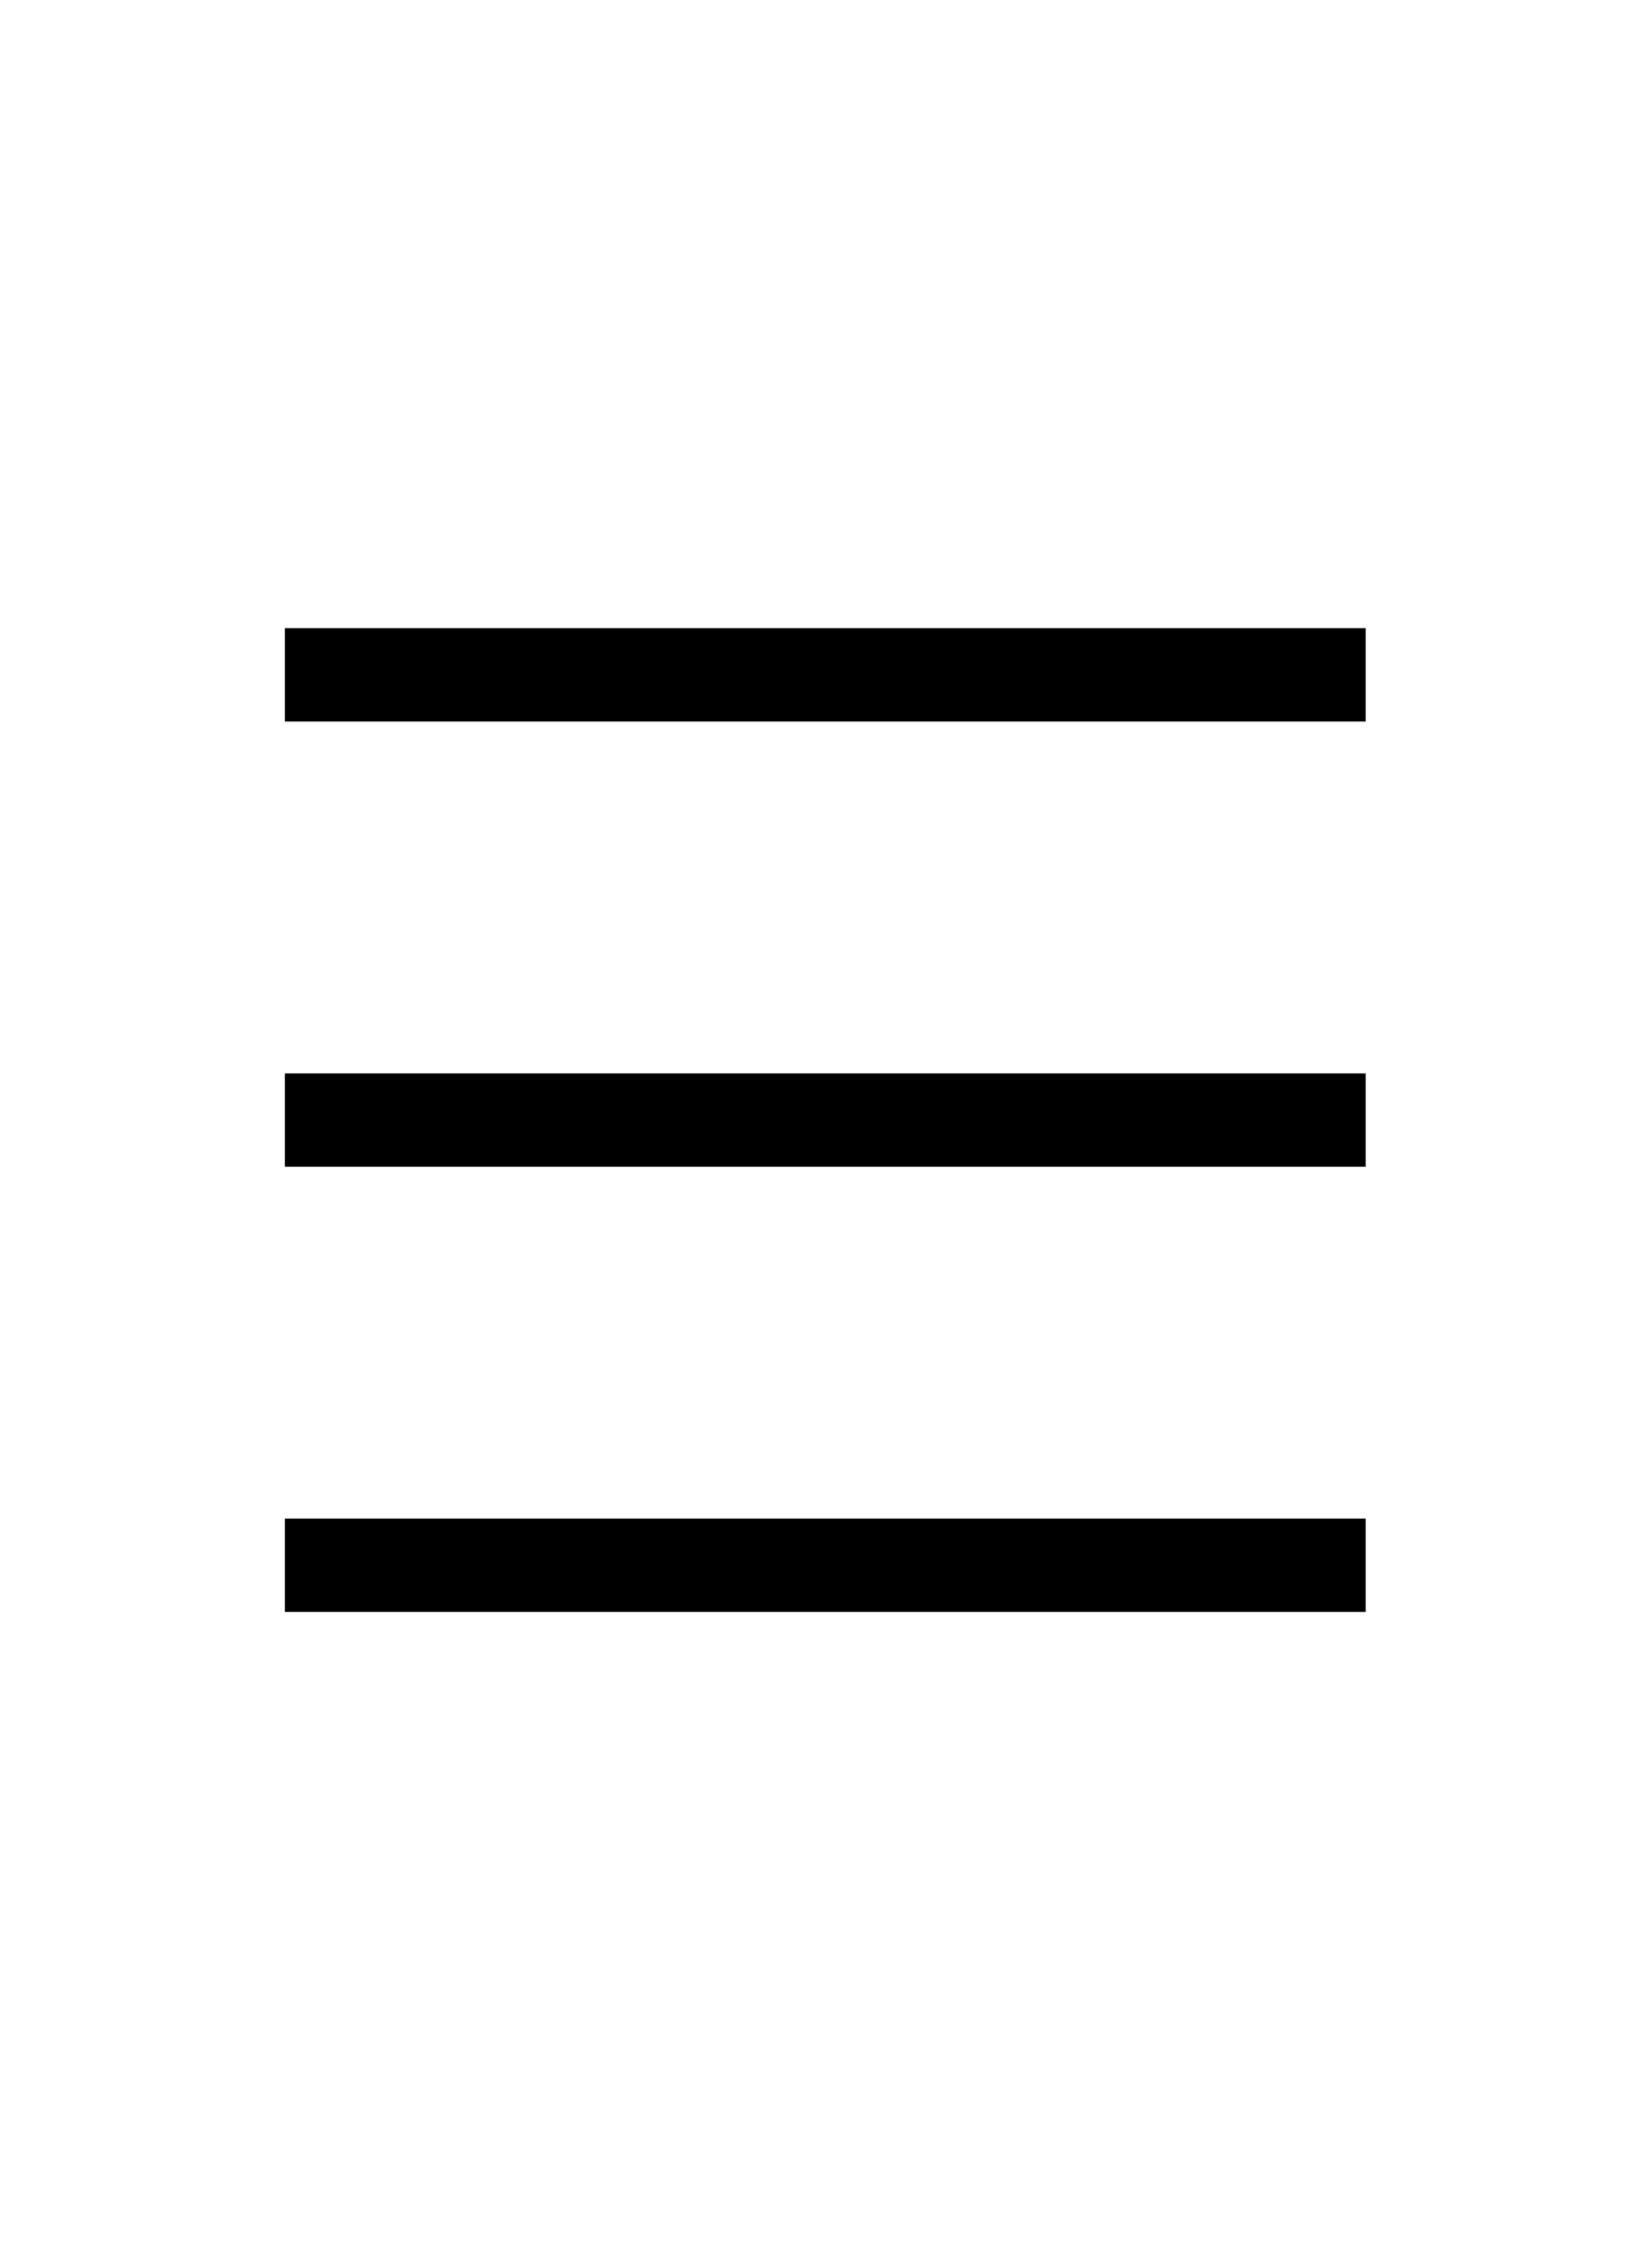 <svg width="52" height="72" viewBox="0 0 52 72" fill="none" xmlns="http://www.w3.org/2000/svg">
<path d="M9.049 51.179V48.216H43.382V51.179H9.049ZM9.049 37.044V34.08H43.382V37.044H9.049ZM9.049 22.908V19.944H43.382V22.908H9.049Z" fill="black"/>
</svg>
